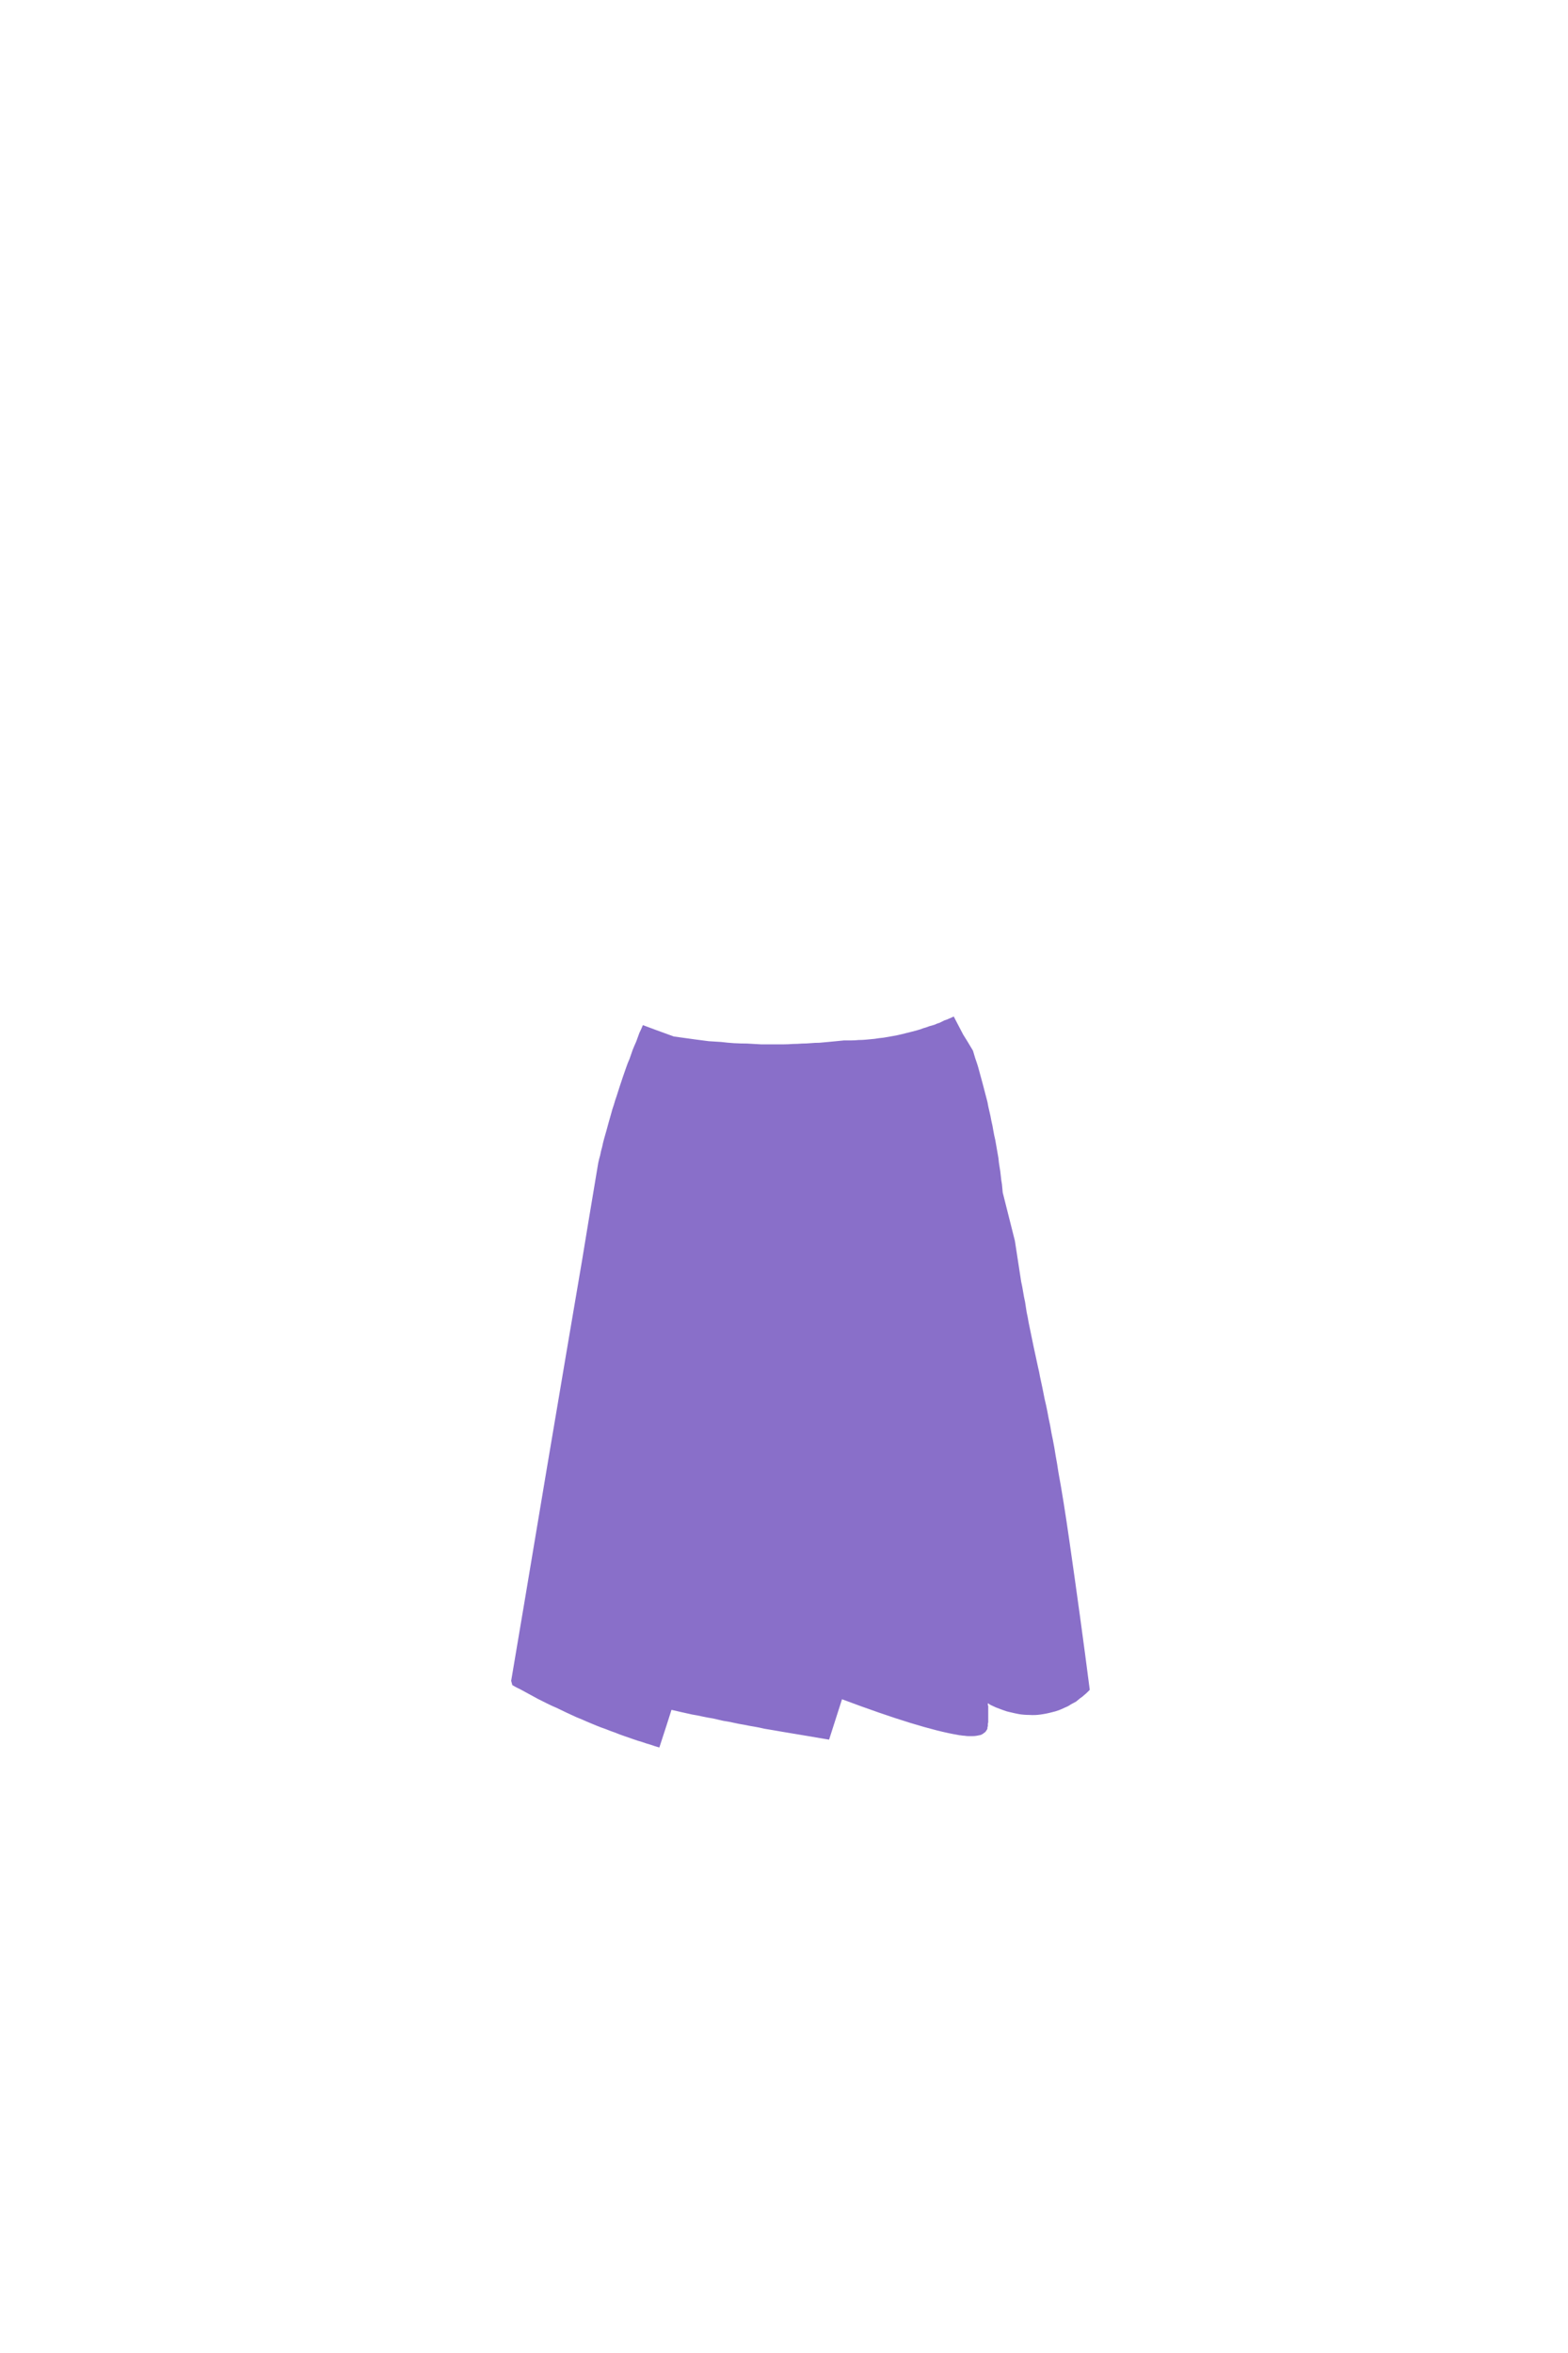 <?xml version="1.0" encoding="UTF-8" standalone="no"?>
<svg xmlns:xlink="http://www.w3.org/1999/xlink" height="300.0px" width="200.0px" xmlns="http://www.w3.org/2000/svg">
  <g transform="matrix(1.0, 0.0, 0.0, 1.0, 100.0, 150.0)">
    <path d="M-18.0 -19.3 Q-16.55 -18.75 -14.05 -17.85 -13.35 -17.75 -12.6 -17.65 -11.9 -17.55 -11.15 -17.45 -10.4 -17.35 -9.6 -17.25 -8.8 -17.2 -8.0 -17.15 -7.2 -17.05 -6.4 -17.0 -5.55 -16.95 -4.7 -16.95 -3.85 -16.9 -2.95 -16.85 -2.1 -16.85 -1.2 -16.85 -0.6 -16.85 0.0 -16.85 0.55 -16.85 1.15 -16.9 1.7 -16.9 2.3 -16.95 2.85 -16.95 3.4 -17.0 3.95 -17.05 4.5 -17.05 5.05 -17.1 5.6 -17.15 6.1 -17.2 6.65 -17.25 7.15 -17.3 7.65 -17.35 8.1 -17.35 8.55 -17.35 9.05 -17.35 9.5 -17.4 10.0 -17.4 10.5 -17.45 11.05 -17.5 11.55 -17.55 12.15 -17.65 12.7 -17.7 13.25 -17.8 13.85 -17.9 14.45 -18.0 15.05 -18.15 15.65 -18.3 16.25 -18.45 16.65 -18.55 17.0 -18.65 17.4 -18.75 17.75 -18.9 18.15 -19.0 18.5 -19.15 18.85 -19.25 19.2 -19.35 19.5 -19.5 19.85 -19.6 20.15 -19.75 20.45 -19.9 20.8 -20.0 21.1 -20.15 21.35 -20.25 21.65 -20.4 22.1 -19.55 22.85 -18.1 23.3 -17.4 24.1 -16.05 24.25 -15.55 24.4 -15.05 24.6 -14.5 24.75 -14.0 24.9 -13.45 25.05 -12.9 25.2 -12.35 25.35 -11.8 25.5 -11.25 25.65 -10.65 25.8 -10.1 25.95 -9.5 26.05 -8.9 26.2 -8.3 26.35 -7.7 26.45 -7.1 26.6 -6.5 26.7 -5.85 26.8 -5.25 26.95 -4.65 27.05 -4.1 27.15 -3.5 27.25 -2.9 27.35 -2.35 27.4 -1.75 27.5 -1.2 27.6 -0.65 27.65 -0.1 27.7 0.45 27.8 1.0 27.85 1.5 27.9 2.05 28.85 5.8 29.45 8.2 29.55 8.85 29.65 9.5 29.75 10.15 29.85 10.8 29.95 11.45 30.05 12.1 30.15 12.75 30.25 13.4 30.4 14.05 30.5 14.7 30.6 15.35 30.75 16.0 30.85 16.65 30.95 17.3 31.1 17.95 31.2 18.6 31.9 22.05 32.4 24.3 32.55 24.9 32.65 25.5 32.8 26.2 32.95 26.9 33.1 27.6 33.25 28.4 33.45 29.2 33.6 30.0 33.75 30.85 33.95 31.75 34.1 32.7 34.3 33.6 34.5 34.6 34.65 35.6 34.85 36.65 35.0 37.7 35.65 41.2 36.4 46.45 37.85 56.5 39.0 65.45 38.85 65.6 38.7 65.75 38.5 65.95 38.25 66.15 38.05 66.35 37.8 66.5 37.5 66.75 37.25 66.95 36.9 67.15 36.6 67.3 36.25 67.55 35.85 67.7 35.45 67.9 35.05 68.05 34.65 68.2 34.2 68.3 33.45 68.5 32.7 68.6 32.0 68.7 31.3 68.65 30.65 68.65 30.0 68.55 29.45 68.45 28.85 68.3 28.35 68.2 27.85 68.0 27.45 67.85 27.05 67.7 26.7 67.55 26.4 67.4 26.2 67.3 26.0 67.15 26.0 67.25 26.0 67.35 26.0 67.45 26.05 67.5 26.05 67.65 26.05 67.75 26.05 67.85 26.05 67.95 26.05 68.1 26.05 68.2 26.05 68.3 26.05 68.45 26.05 68.6 26.05 68.7 26.05 68.85 26.05 69.0 26.05 69.2 26.05 69.3 26.05 69.45 26.05 69.6 26.0 69.7 26.0 69.85 26.0 69.95 26.0 70.05 26.0 70.15 25.95 70.2 25.95 70.3 25.95 70.4 25.9 70.45 25.9 70.5 25.85 70.6 25.8 70.65 25.7 70.85 25.5 70.95 25.35 71.1 25.1 71.2 24.9 71.25 24.6 71.3 24.35 71.35 24.05 71.35 23.8 71.35 23.55 71.35 23.3 71.35 23.0 71.3 22.8 71.3 22.55 71.25 22.4 71.25 22.2 71.2 17.4 70.4 7.4 66.65 6.85 68.35 5.75 71.8 5.15 71.7 4.55 71.6 3.95 71.5 3.4 71.4 2.8 71.3 2.2 71.2 1.6 71.1 1.0 71.0 0.4 70.9 -0.2 70.8 -0.8 70.7 -1.35 70.6 -1.95 70.5 -2.55 70.4 -3.15 70.25 -3.75 70.15 -4.4 70.05 -5.1 69.9 -5.75 69.8 -6.4 69.65 -7.05 69.5 -7.75 69.4 -8.4 69.25 -9.05 69.1 -9.7 69.0 -10.4 68.85 -11.05 68.7 -11.7 68.6 -12.4 68.45 -13.05 68.3 -13.7 68.15 -14.35 68.0 -14.9 69.75 -15.9 72.8 -16.45 72.65 -17.0 72.45 -17.55 72.3 -18.1 72.1 -18.65 71.95 -19.2 71.75 -19.8 71.55 -20.35 71.35 -20.95 71.15 -21.55 70.9 -22.15 70.7 -22.75 70.45 -23.35 70.25 -23.95 70.0 -24.55 69.75 -25.15 69.5 -25.8 69.2 -26.45 68.95 -27.1 68.65 -27.75 68.35 -28.4 68.05 -29.0 67.75 -29.6 67.5 -30.2 67.2 -30.8 66.9 -31.4 66.6 -31.95 66.3 -32.5 66.0 -33.05 65.7 -33.6 65.4 -34.15 65.15 -34.65 64.85 -34.7 64.65 -34.8 64.3 -33.6 57.25 -30.3 37.5 -27.45 20.6 -25.75 10.65 -25.15 6.95 -23.7 -1.7 -23.6 -2.2 -23.45 -2.7 -23.35 -3.25 -23.2 -3.75 -23.1 -4.25 -22.95 -4.8 -22.8 -5.3 -22.65 -5.85 -22.5 -6.4 -22.35 -6.95 -22.2 -7.5 -22.05 -8.0 -21.9 -8.6 -21.7 -9.15 -21.55 -9.7 -21.35 -10.25 -21.15 -10.85 -20.95 -11.5 -20.75 -12.1 -20.55 -12.7 -20.35 -13.3 -20.15 -13.85 -19.95 -14.45 -19.7 -15.0 -19.5 -15.55 -19.3 -16.15 -19.1 -16.65 -18.85 -17.2 -18.65 -17.75 -18.45 -18.3 -18.2 -18.8 -18.0 -19.3 L-18.0 -19.3" fill="#896fc9" fill-rule="evenodd" stroke="none"/>
  </g>
</svg>

